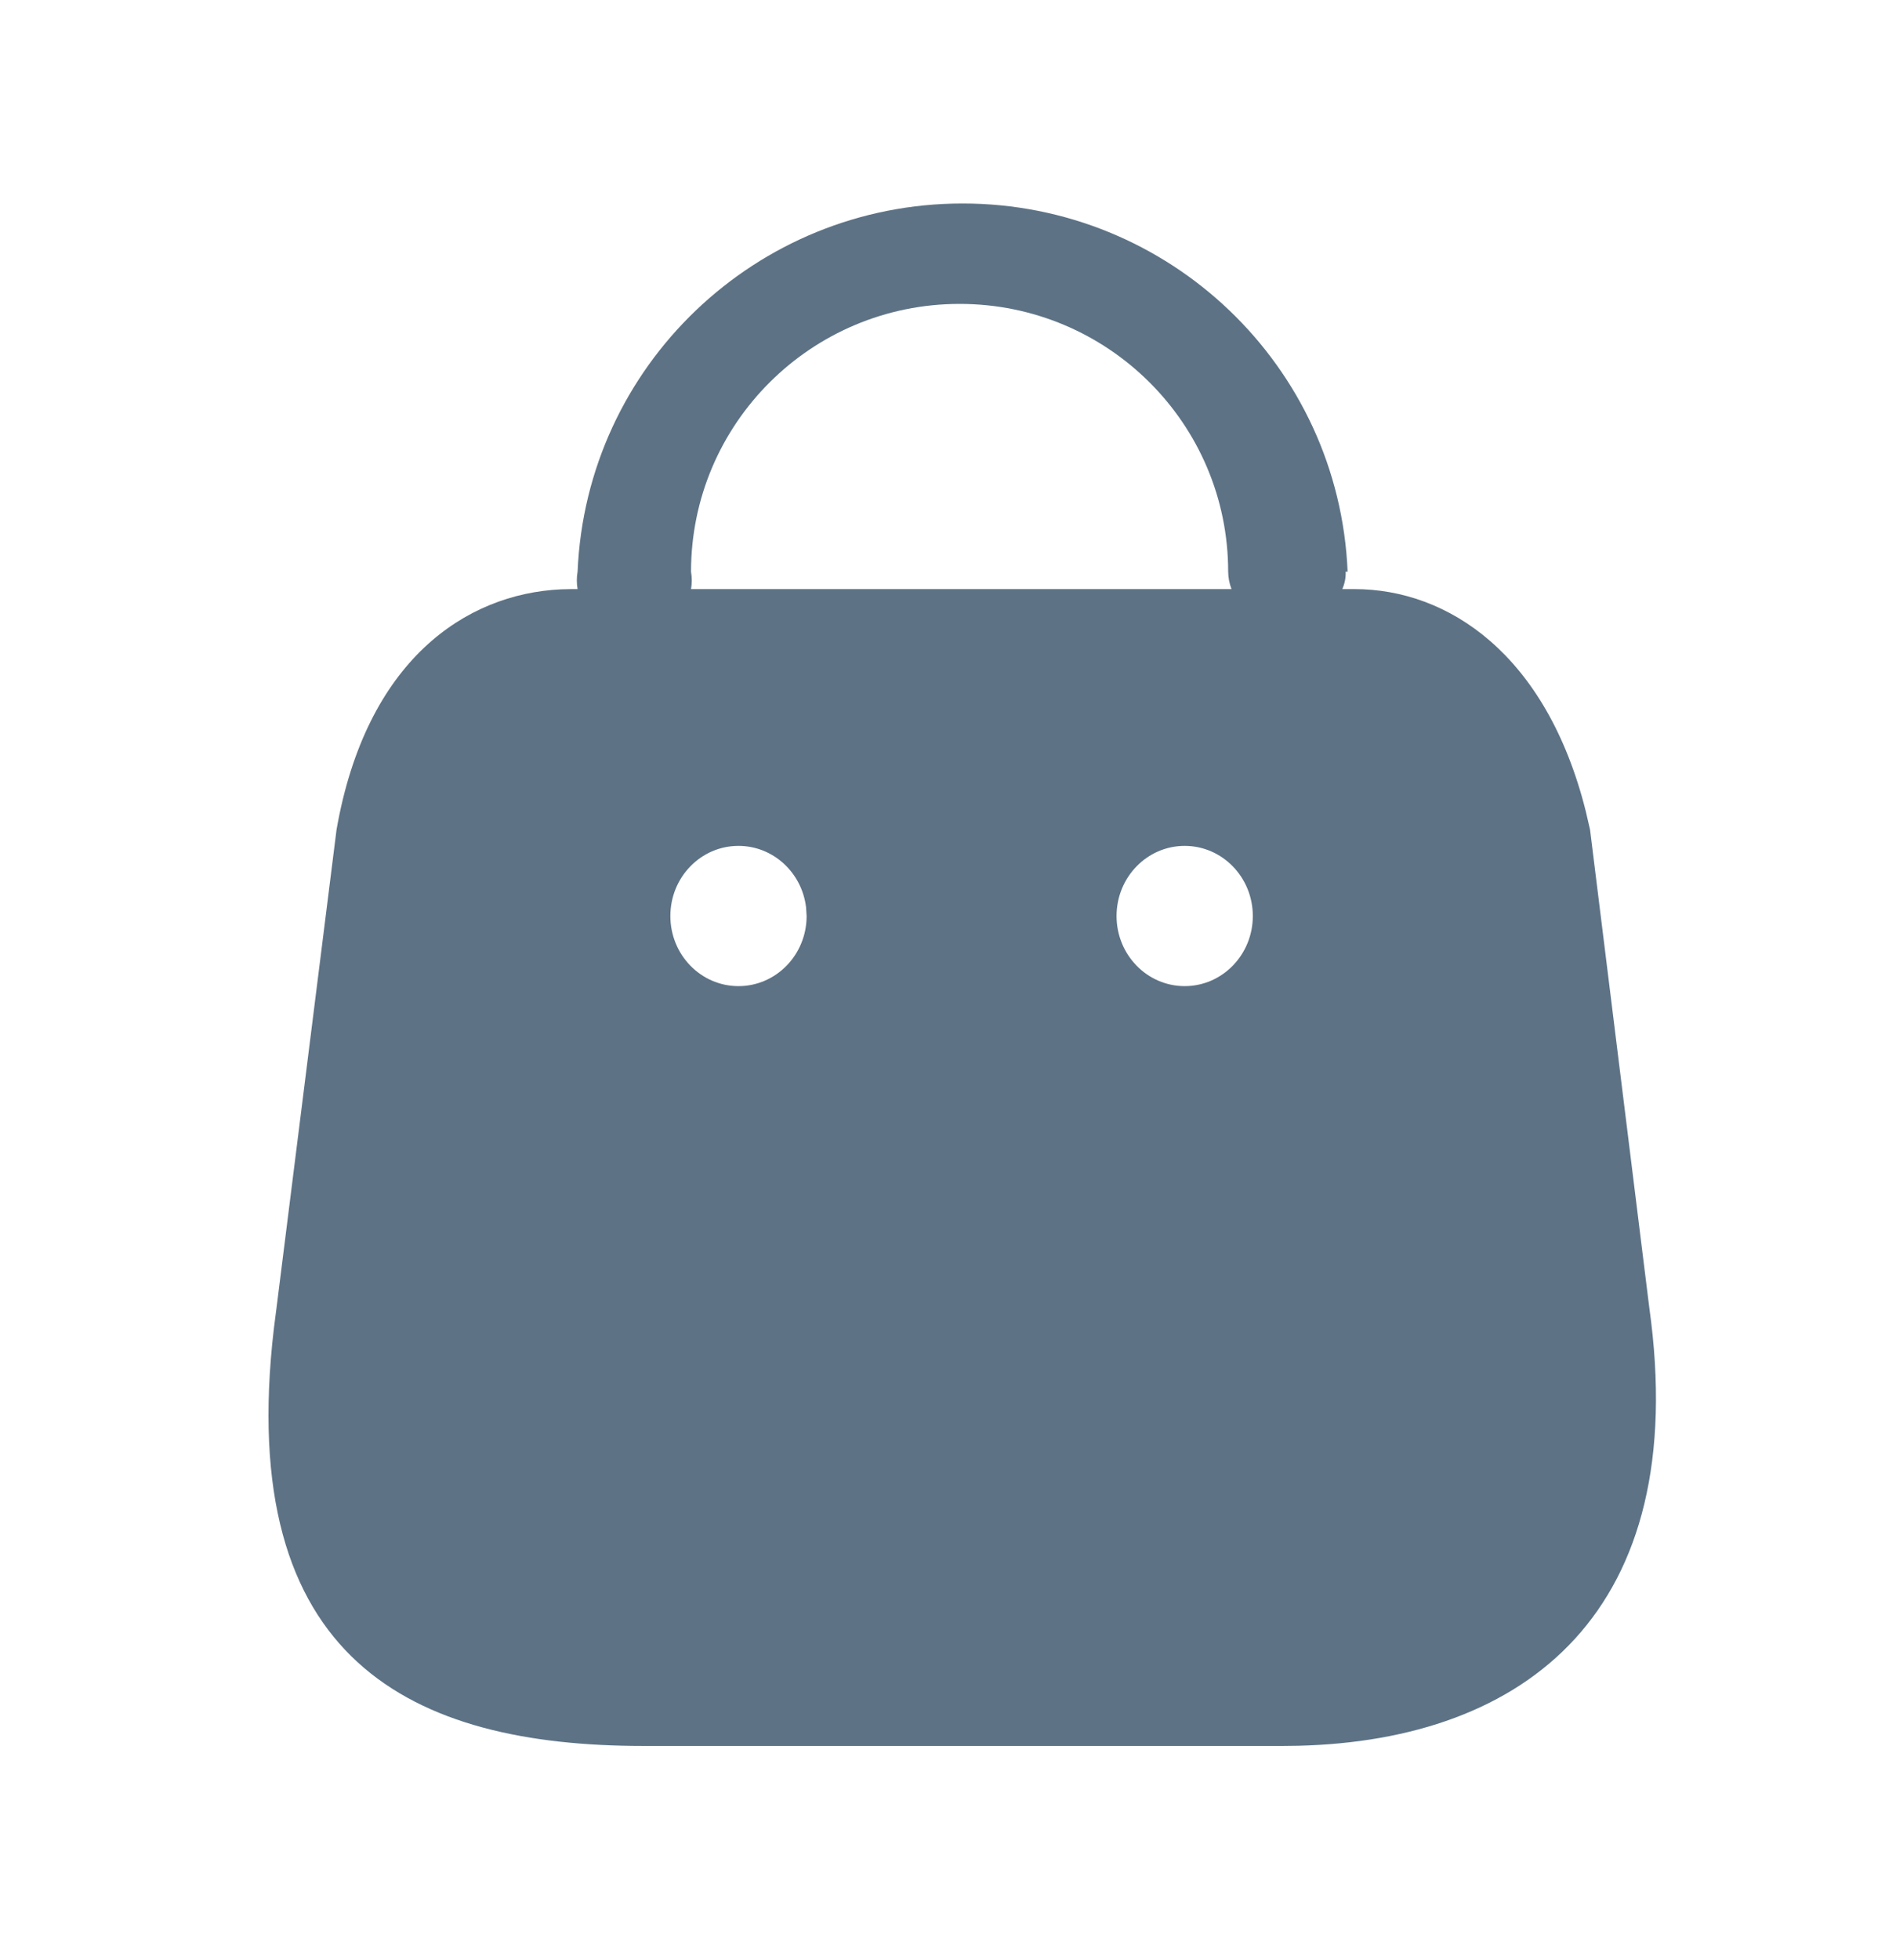 <svg width="30" height="31" viewBox="0 0 30 31" fill="none" xmlns="http://www.w3.org/2000/svg">
<path d="M15.231 3.218C18.5 3.218 21.187 5.786 21.323 9.041H21.292C21.296 9.135 21.277 9.23 21.239 9.316H21.429C22.913 9.316 24.468 10.345 25.091 12.828L25.159 13.121L26.096 20.677C26.771 25.496 24.135 27.522 20.538 27.608L20.297 27.611H10.186C6.531 27.611 3.715 26.279 4.334 21.005L4.376 20.677L5.325 13.121C5.793 10.447 7.363 9.392 8.876 9.32L9.044 9.316H9.139C9.123 9.225 9.123 9.132 9.139 9.041C9.276 5.786 11.963 3.218 15.231 3.218ZM11.685 13.377C11.089 13.377 10.607 13.873 10.607 14.486C10.607 15.099 11.089 15.595 11.685 15.595C12.28 15.595 12.763 15.099 12.763 14.486L12.754 14.347C12.688 13.8 12.234 13.377 11.685 13.377ZM18.745 13.377C18.15 13.377 17.667 13.873 17.667 14.486C17.667 15.099 18.15 15.595 18.745 15.595C19.34 15.595 19.823 15.099 19.823 14.486C19.823 13.873 19.34 13.377 18.745 13.377ZM15.184 4.806C12.837 4.806 10.934 6.702 10.934 9.041C10.95 9.132 10.95 9.225 10.934 9.316H19.486C19.452 9.228 19.434 9.135 19.433 9.041C19.433 6.702 17.53 4.806 15.184 4.806Z" fill="#5D7285"/>
</svg>
